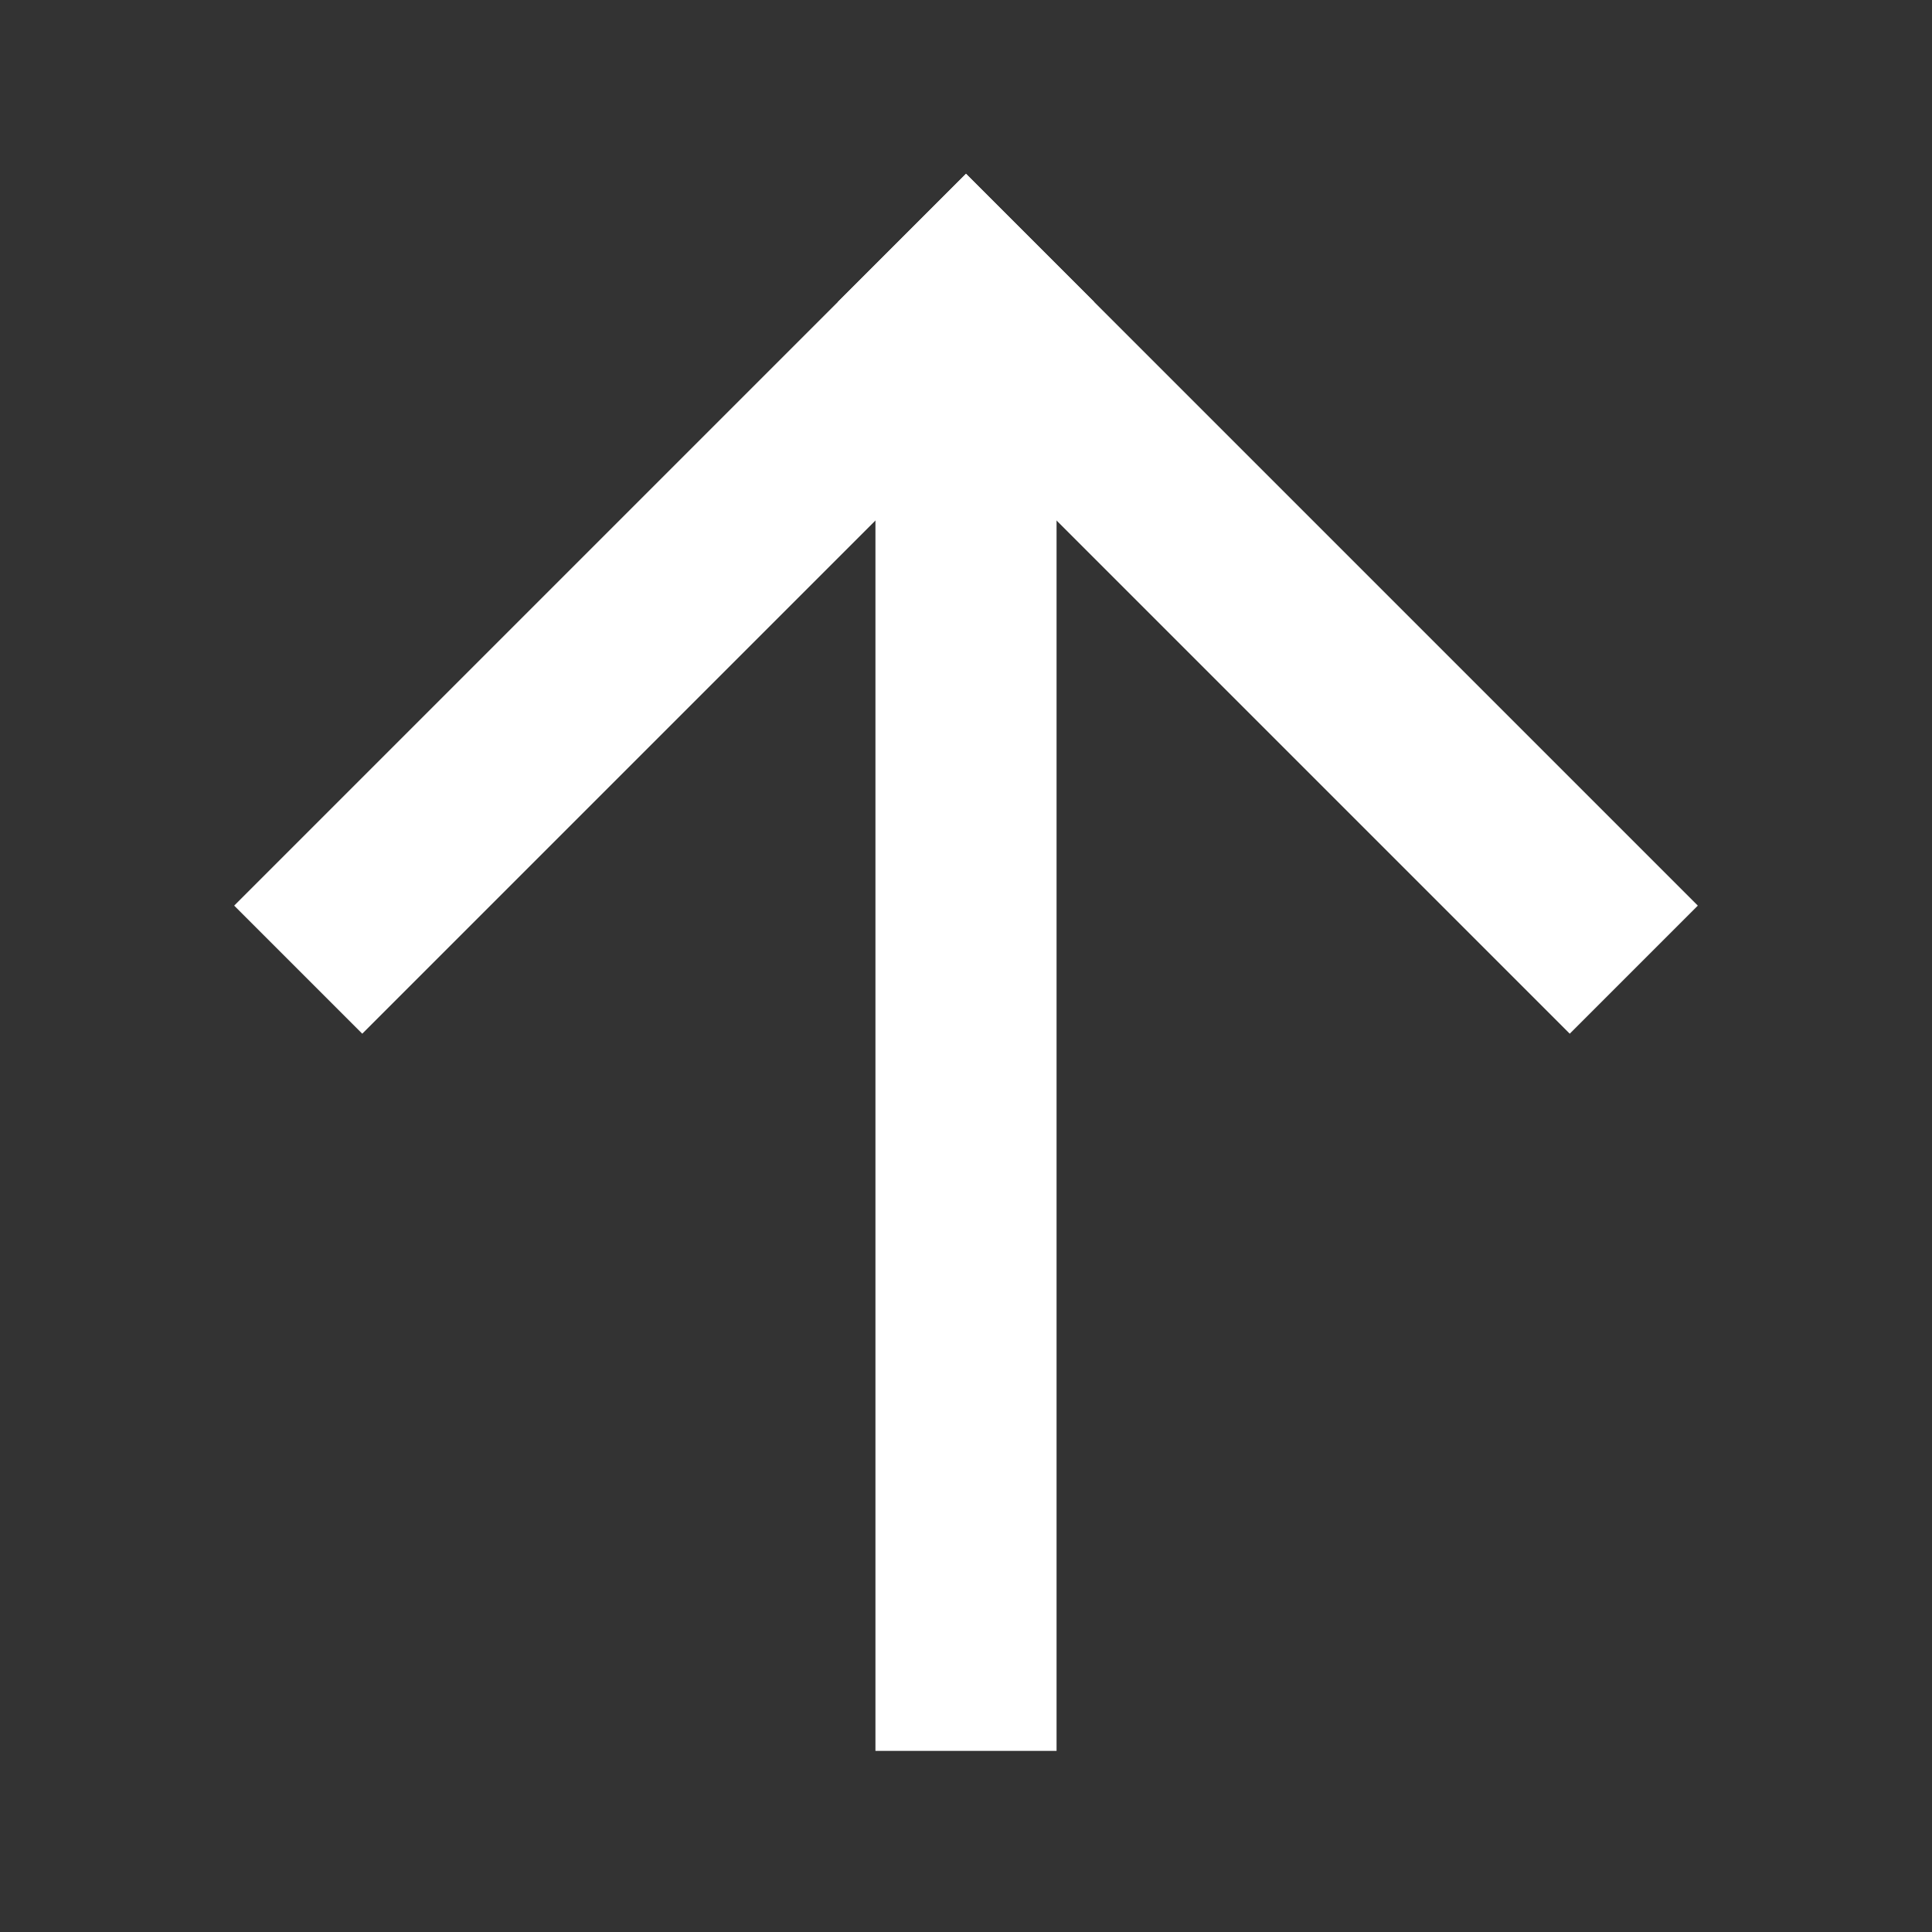 <svg xmlns="http://www.w3.org/2000/svg" width="16" height="16" viewBox="0 0 16 16">
  <rect x="0" y="0" width="16" height="16" fill="#333333" stroke="none"/>
  <g id="icon-arr-up-wh" transform="translate(-226 -1076)">
    <rect id="사각형_2526" data-name="사각형 2526" width="16" height="16" transform="translate(226 1076)" fill="none"/>
    <g id="그룹_5710" data-name="그룹 5710" transform="translate(229 1078.5)">
      <line id="선_464" data-name="선 464" y2="12" transform="translate(5)" fill="none" stroke="#fff" stroke-width="1.5"/>
      <line id="선_465" data-name="선 465" y1="5" x2="5" fill="none" stroke="#fff" stroke-linecap="square" stroke-width="1.5"/>
      <line id="선_466" data-name="선 466" x1="5" y1="5" transform="translate(5)" fill="none" stroke="#fff" stroke-linecap="square" stroke-width="1.5"/>
    </g>
  </g>
</svg>
